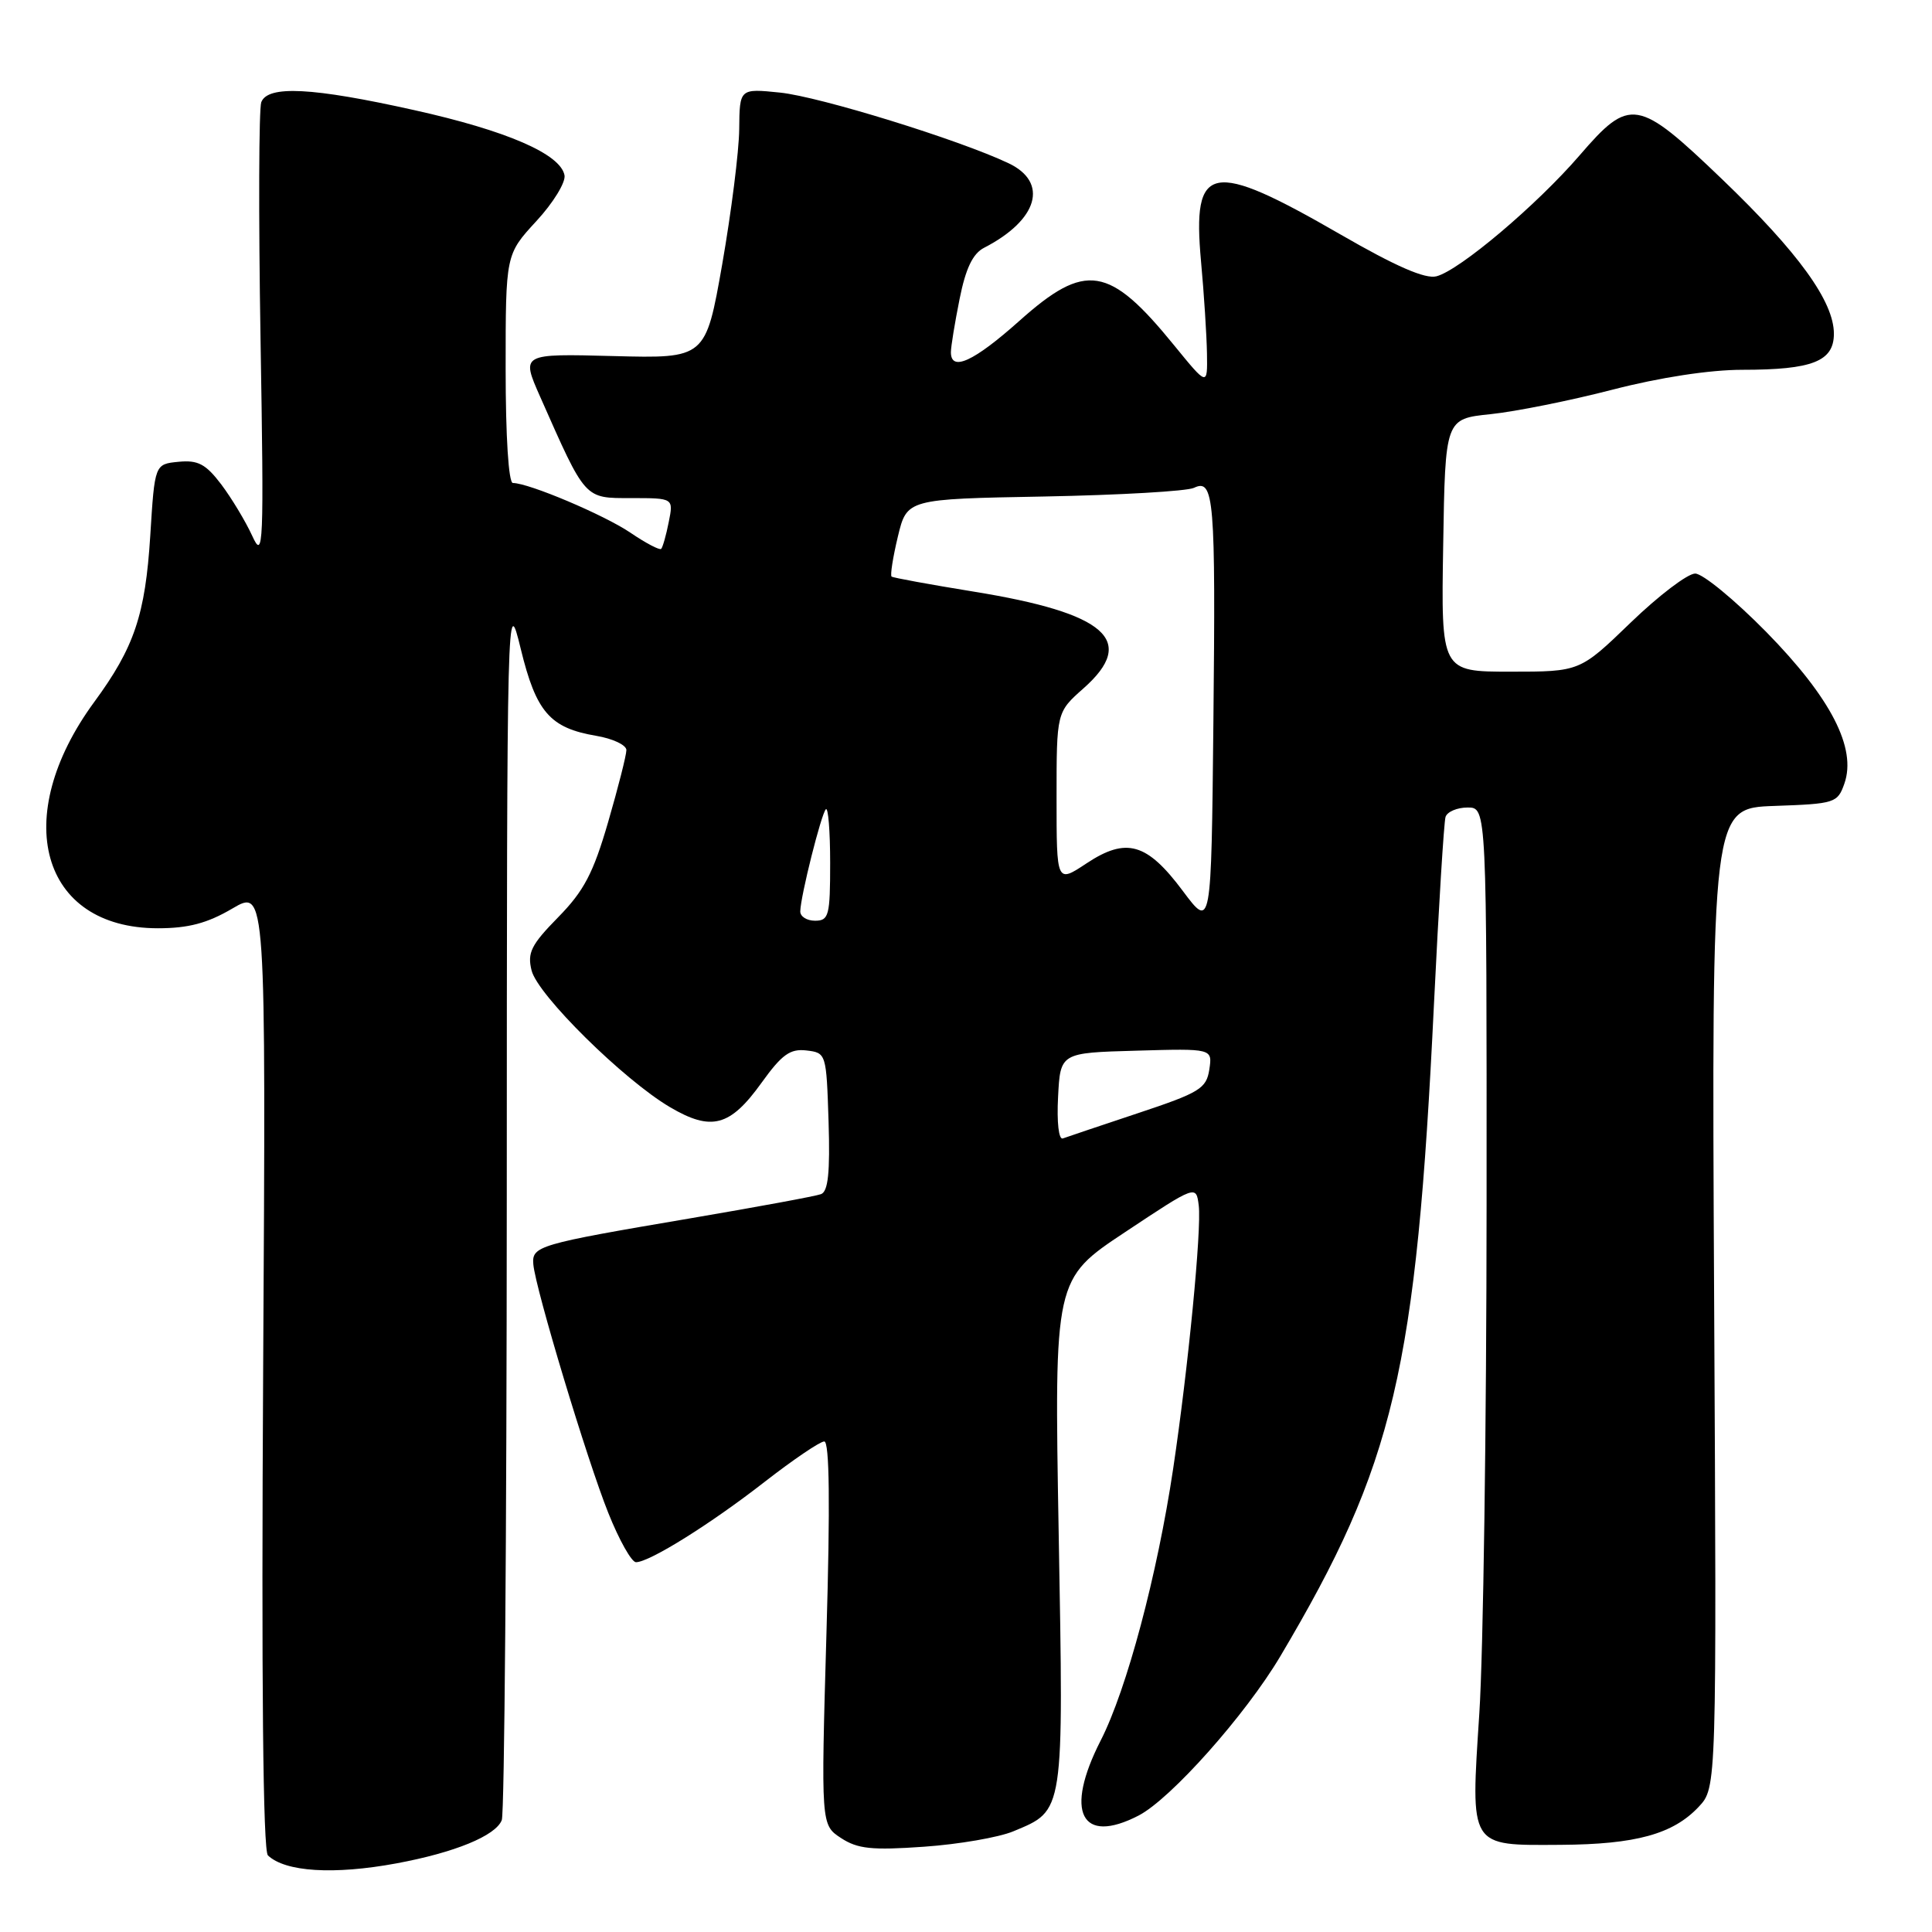 <?xml version="1.0" encoding="UTF-8" standalone="no"?>
<!DOCTYPE svg PUBLIC "-//W3C//DTD SVG 1.1//EN" "http://www.w3.org/Graphics/SVG/1.1/DTD/svg11.dtd" >
<svg xmlns="http://www.w3.org/2000/svg" xmlns:xlink="http://www.w3.org/1999/xlink" version="1.1" viewBox="0 0 256 256">
 <g >
 <path fill="currentColor"
d=" M 52.51 246.91 C 60.24 245.48 65.69 243.25 66.49 241.17 C 66.84 240.25 67.14 203.28 67.15 159.00 C 67.17 79.05 67.19 78.55 69.00 85.97 C 71.04 94.36 72.87 96.46 79.00 97.50 C 81.20 97.87 83.00 98.72 83.00 99.39 C 83.00 100.06 81.91 104.35 80.58 108.93 C 78.61 115.71 77.37 118.07 73.95 121.55 C 70.37 125.20 69.85 126.25 70.44 128.60 C 71.25 131.85 82.64 143.09 88.77 146.70 C 94.27 149.94 96.74 149.28 100.91 143.47 C 103.60 139.73 104.69 138.94 106.85 139.19 C 109.48 139.50 109.50 139.58 109.79 148.63 C 110.00 155.37 109.73 157.88 108.79 158.23 C 108.08 158.50 100.30 159.93 91.50 161.43 C 71.23 164.87 70.46 165.10 70.67 167.54 C 70.95 170.77 77.80 193.49 80.61 200.49 C 82.04 204.07 83.69 207.00 84.27 207.00 C 86.05 207.00 94.14 201.95 101.35 196.33 C 105.12 193.40 108.66 191.00 109.22 191.00 C 109.91 191.00 110.01 199.32 109.51 216.40 C 108.78 241.81 108.78 241.81 111.44 243.55 C 113.64 244.99 115.51 245.19 122.44 244.70 C 127.04 244.38 132.36 243.46 134.27 242.66 C 141.05 239.83 140.94 240.54 140.28 203.11 C 139.69 169.49 139.69 169.49 149.10 163.25 C 158.50 157.01 158.50 157.01 158.84 159.74 C 159.23 162.89 157.44 181.31 155.45 194.61 C 153.35 208.67 149.30 223.87 145.85 230.62 C 141.01 240.10 143.24 244.51 150.87 240.57 C 155.14 238.36 165.03 227.24 169.64 219.48 C 184.75 194.02 187.66 181.67 190.01 133.00 C 190.64 120.07 191.33 108.94 191.54 108.25 C 191.76 107.56 193.08 107.00 194.47 107.00 C 197.00 107.00 197.00 107.00 196.98 159.75 C 196.97 188.76 196.54 219.03 196.02 227.00 C 194.86 244.96 194.58 244.52 206.79 244.45 C 216.75 244.39 221.69 243.03 225.09 239.41 C 227.47 236.87 227.47 236.87 227.13 171.98 C 226.80 107.08 226.80 107.08 235.13 106.79 C 243.14 106.51 243.49 106.40 244.39 103.83 C 246.04 99.14 242.60 92.47 234.05 83.75 C 229.86 79.49 225.62 76.00 224.62 76.00 C 223.62 76.00 219.78 78.92 216.07 82.50 C 209.34 89.00 209.34 89.00 200.15 89.00 C 190.95 89.00 190.95 89.00 191.23 72.25 C 191.50 55.50 191.50 55.50 197.50 54.88 C 200.80 54.54 208.08 53.08 213.68 51.63 C 219.95 50.01 226.55 49.00 230.87 49.00 C 240.16 49.00 243.00 47.88 243.00 44.22 C 243.00 39.95 238.30 33.45 228.19 23.75 C 216.99 13.01 215.98 12.84 209.31 20.58 C 203.63 27.17 193.40 35.82 190.34 36.61 C 188.85 37.00 184.95 35.30 177.61 31.06 C 160.40 21.13 157.96 21.60 159.14 34.61 C 159.54 38.95 159.89 44.45 159.93 46.84 C 160.00 51.18 160.00 51.18 155.58 45.76 C 146.96 35.17 143.85 34.68 135.09 42.50 C 129.03 47.91 126.00 49.30 126.00 46.67 C 126.00 45.93 126.52 42.76 127.15 39.62 C 127.96 35.56 128.90 33.60 130.40 32.83 C 137.55 29.15 138.99 24.17 133.64 21.63 C 127.06 18.51 108.65 12.82 103.37 12.27 C 98.00 11.72 98.00 11.72 97.95 17.11 C 97.92 20.07 96.90 28.12 95.70 35.00 C 93.50 47.50 93.50 47.50 81.27 47.18 C 69.05 46.86 69.05 46.86 71.56 52.54 C 77.65 66.30 77.38 66.00 83.65 66.00 C 89.25 66.00 89.25 66.00 88.61 69.18 C 88.27 70.92 87.81 72.52 87.61 72.73 C 87.40 72.93 85.57 71.97 83.54 70.59 C 80.06 68.23 70.06 64.00 67.96 64.00 C 67.39 64.00 67.00 57.89 67.00 48.86 C 67.00 33.72 67.00 33.72 71.06 29.31 C 73.30 26.89 74.98 24.15 74.80 23.22 C 74.26 20.40 67.13 17.31 54.88 14.59 C 41.39 11.58 35.49 11.28 34.62 13.54 C 34.30 14.39 34.25 28.45 34.52 44.79 C 34.98 72.59 34.91 74.27 33.42 71.00 C 32.54 69.08 30.69 66.01 29.32 64.19 C 27.27 61.49 26.24 60.94 23.66 61.19 C 20.50 61.50 20.50 61.50 19.91 71.00 C 19.25 81.45 17.80 85.78 12.50 93.00 C 1.27 108.30 5.39 122.99 20.91 123.00 C 24.95 123.00 27.46 122.34 30.78 120.39 C 35.24 117.77 35.24 117.77 34.87 181.34 C 34.63 222.90 34.85 245.23 35.50 245.85 C 37.80 248.04 44.23 248.44 52.51 246.91 Z  M 140.20 145.35 C 140.50 139.50 140.50 139.50 150.58 139.22 C 160.66 138.93 160.66 138.93 160.24 141.72 C 159.85 144.24 158.97 144.78 150.79 147.50 C 145.83 149.15 141.35 150.66 140.83 150.85 C 140.29 151.05 140.02 148.72 140.20 145.35 Z  M 156.74 118.07 C 151.98 111.69 149.26 110.90 143.97 114.40 C 140.00 117.03 140.00 117.03 140.00 105.70 C 140.00 94.37 140.00 94.37 143.57 91.21 C 150.73 84.87 146.61 81.24 129.00 78.39 C 123.22 77.45 118.34 76.56 118.14 76.40 C 117.94 76.24 118.31 73.86 118.97 71.11 C 120.17 66.12 120.17 66.12 138.34 65.79 C 148.33 65.60 157.27 65.09 158.21 64.64 C 160.87 63.36 161.09 66.02 160.78 95.80 C 160.50 123.10 160.50 123.10 156.74 118.07 Z  M 106.04 120.75 C 106.09 118.69 108.82 107.85 109.43 107.23 C 109.74 106.92 110.00 110.12 110.00 114.33 C 110.00 121.33 109.83 122.00 108.00 122.00 C 106.90 122.00 106.02 121.44 106.04 120.75 Z "/>
</g>
</svg>